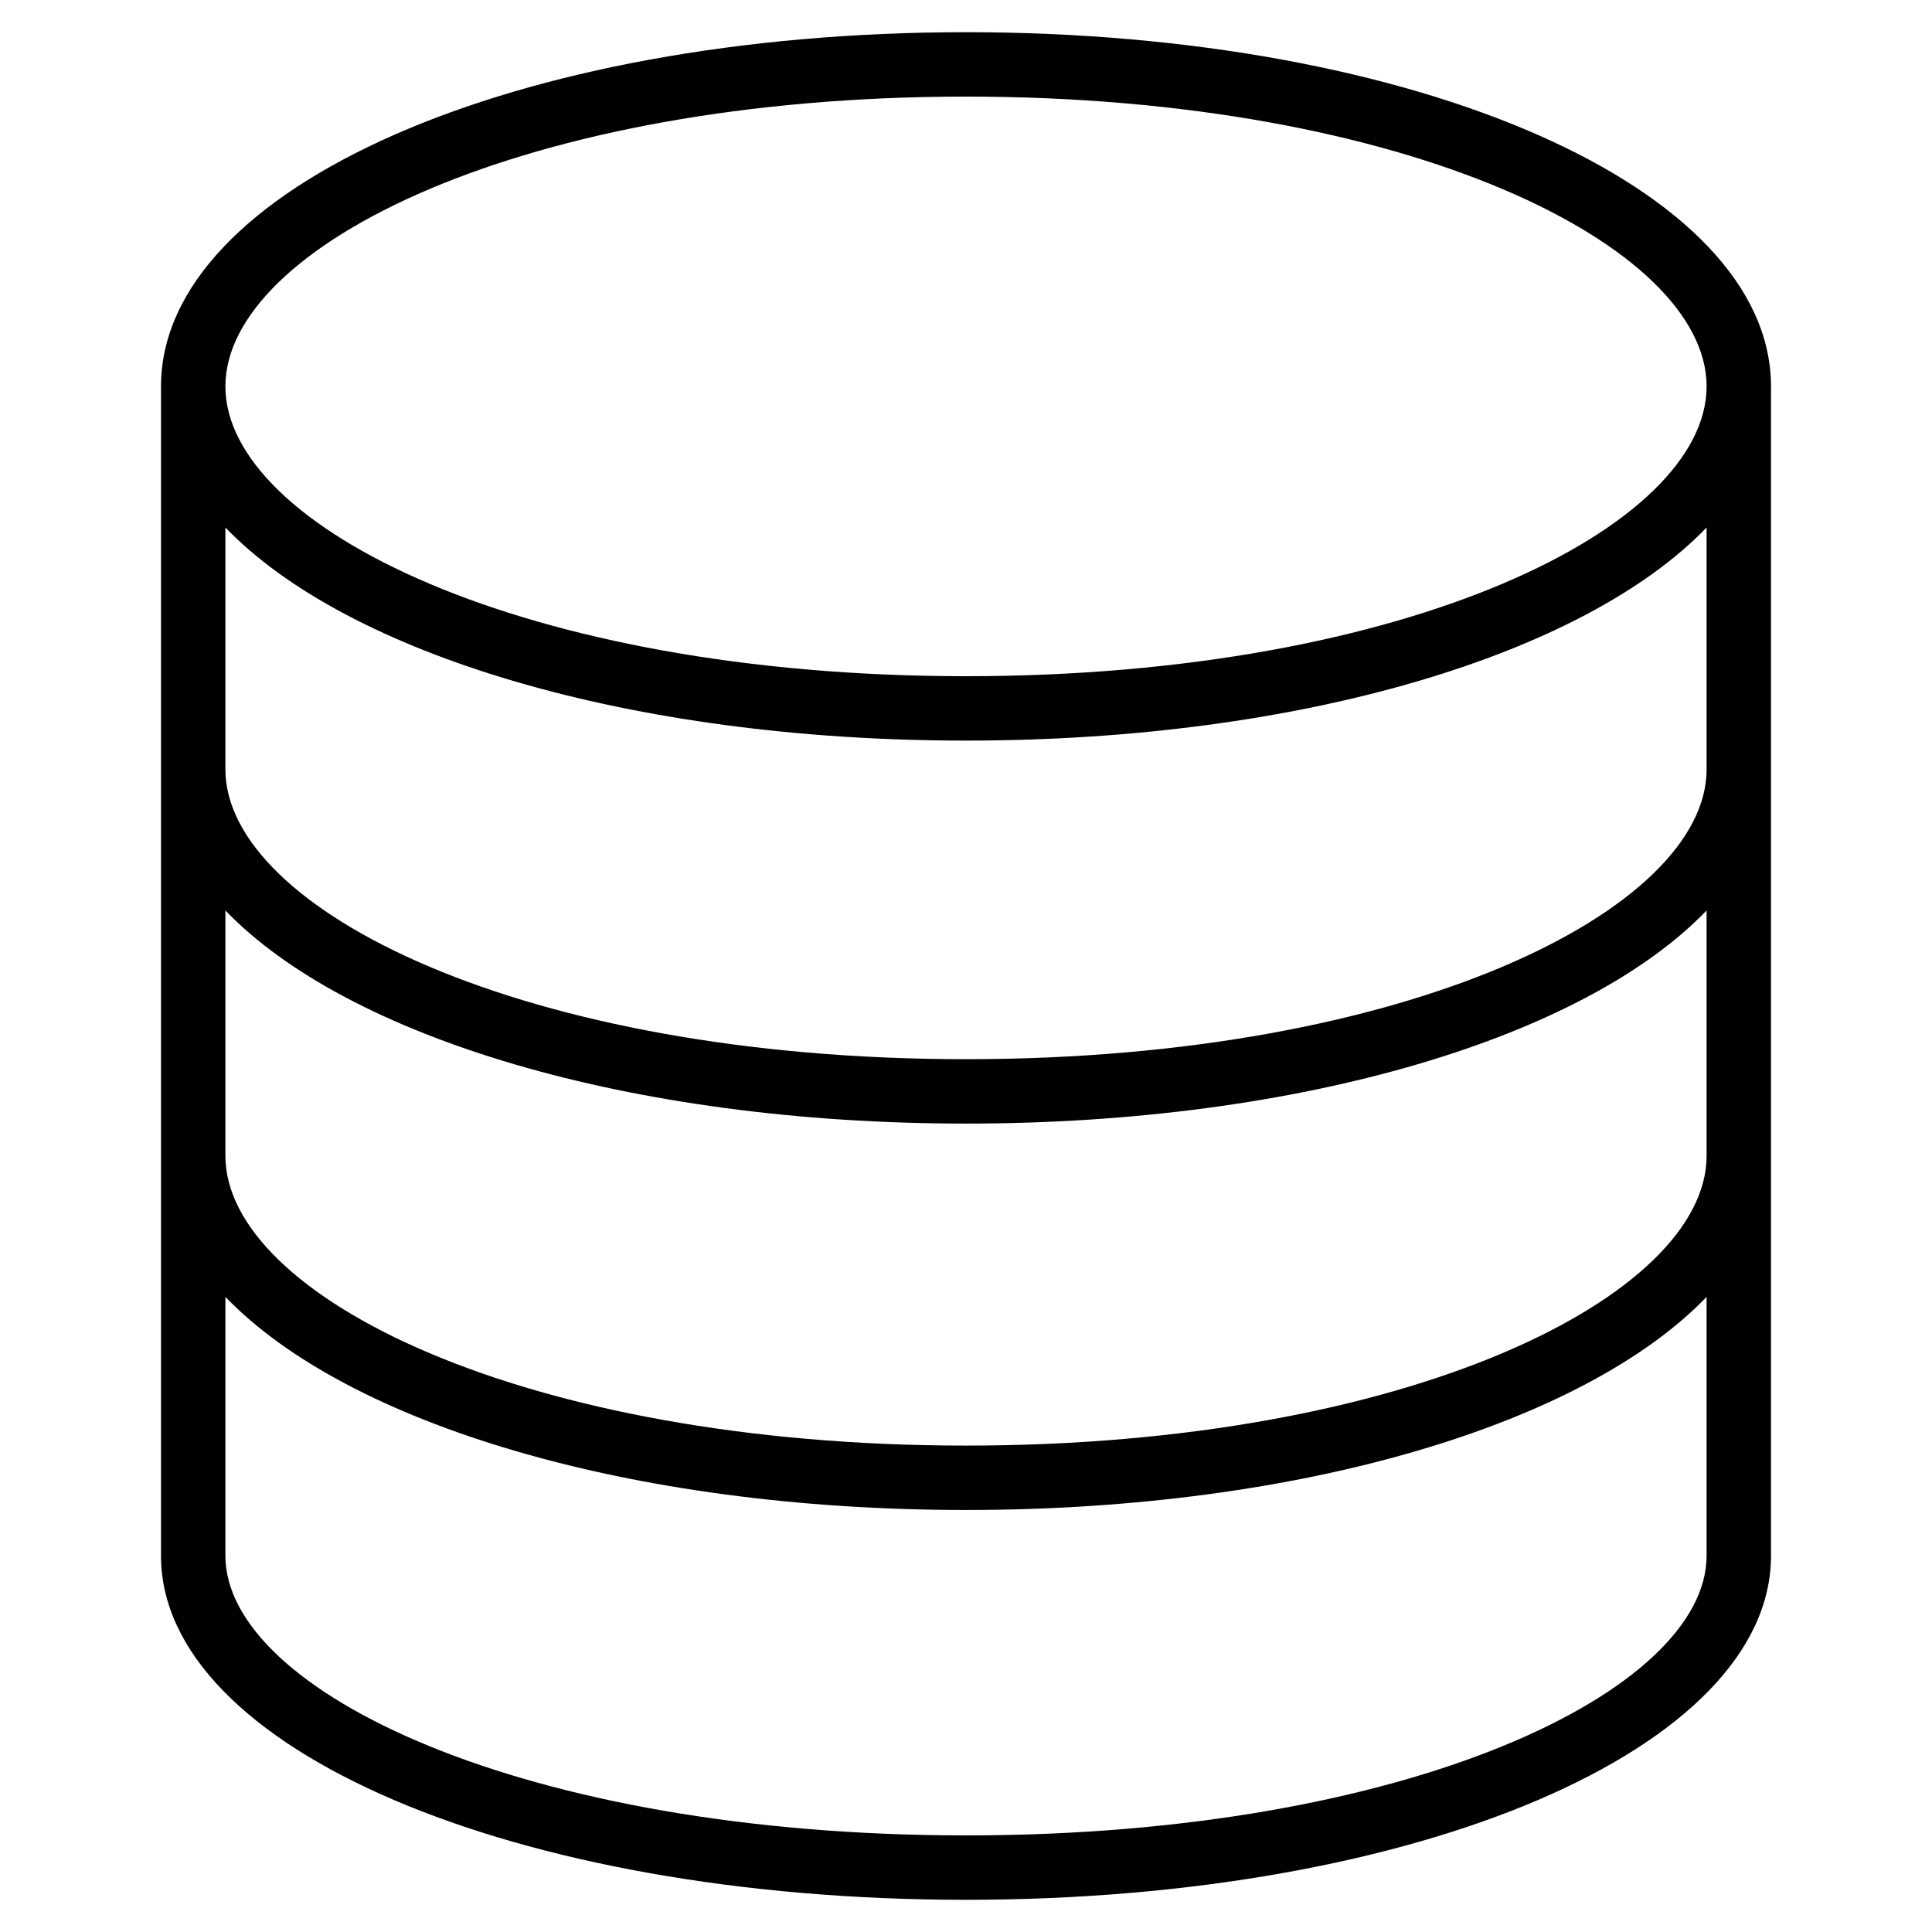 <?xml version="1.0" encoding="iso-8859-1"?>
<!-- Generator: Adobe Illustrator 19.0.0, SVG Export Plug-In . SVG Version: 6.00 Build 0)  -->
<svg version="1.1" id="Layer_1" xmlns="http://www.w3.org/2000/svg" xmlns:xlink="http://www.w3.org/1999/xlink" x="0px" y="0px"
	 viewBox="0 0 30 30" style="enable-background:new 0 0 30 30;" xml:space="preserve">
<g>
	<g>
		<path d="M27.5,5.998C27.497,2.915,22.007,0.5,15,0.5C7.991,0.5,2.5,2.916,2.5,6v18.158C2.5,27.153,7.991,29.5,15,29.5
			s12.5-2.347,12.5-5.343V5.999C27.5,5.999,27.5,5.998,27.5,5.998z M26.5,24.157c0,2.098-4.621,4.343-11.5,4.343
			S3.5,26.255,3.5,24.158v-4.02c1.889,1.964,6.271,3.309,11.5,3.309s9.611-1.346,11.5-3.309V24.157z M26.5,17.947
			c0,2.173-4.621,4.5-11.5,4.5s-11.5-2.327-11.5-4.5v-3.809c1.889,1.964,6.271,3.309,11.5,3.309s9.611-1.346,11.5-3.309V17.947z
			 M26.5,11.947c0,2.173-4.621,4.5-11.5,4.5s-11.5-2.327-11.5-4.5V8.191C5.389,10.154,9.771,11.5,15,11.5s9.611-1.346,11.5-3.309
			V11.947z M15,10.5C8.121,10.5,3.5,8.173,3.5,6c0-2.173,4.621-4.5,11.5-4.5S26.5,3.827,26.5,6C26.5,8.173,21.879,10.5,15,10.5z"/>
	</g>
</g>
</svg>
